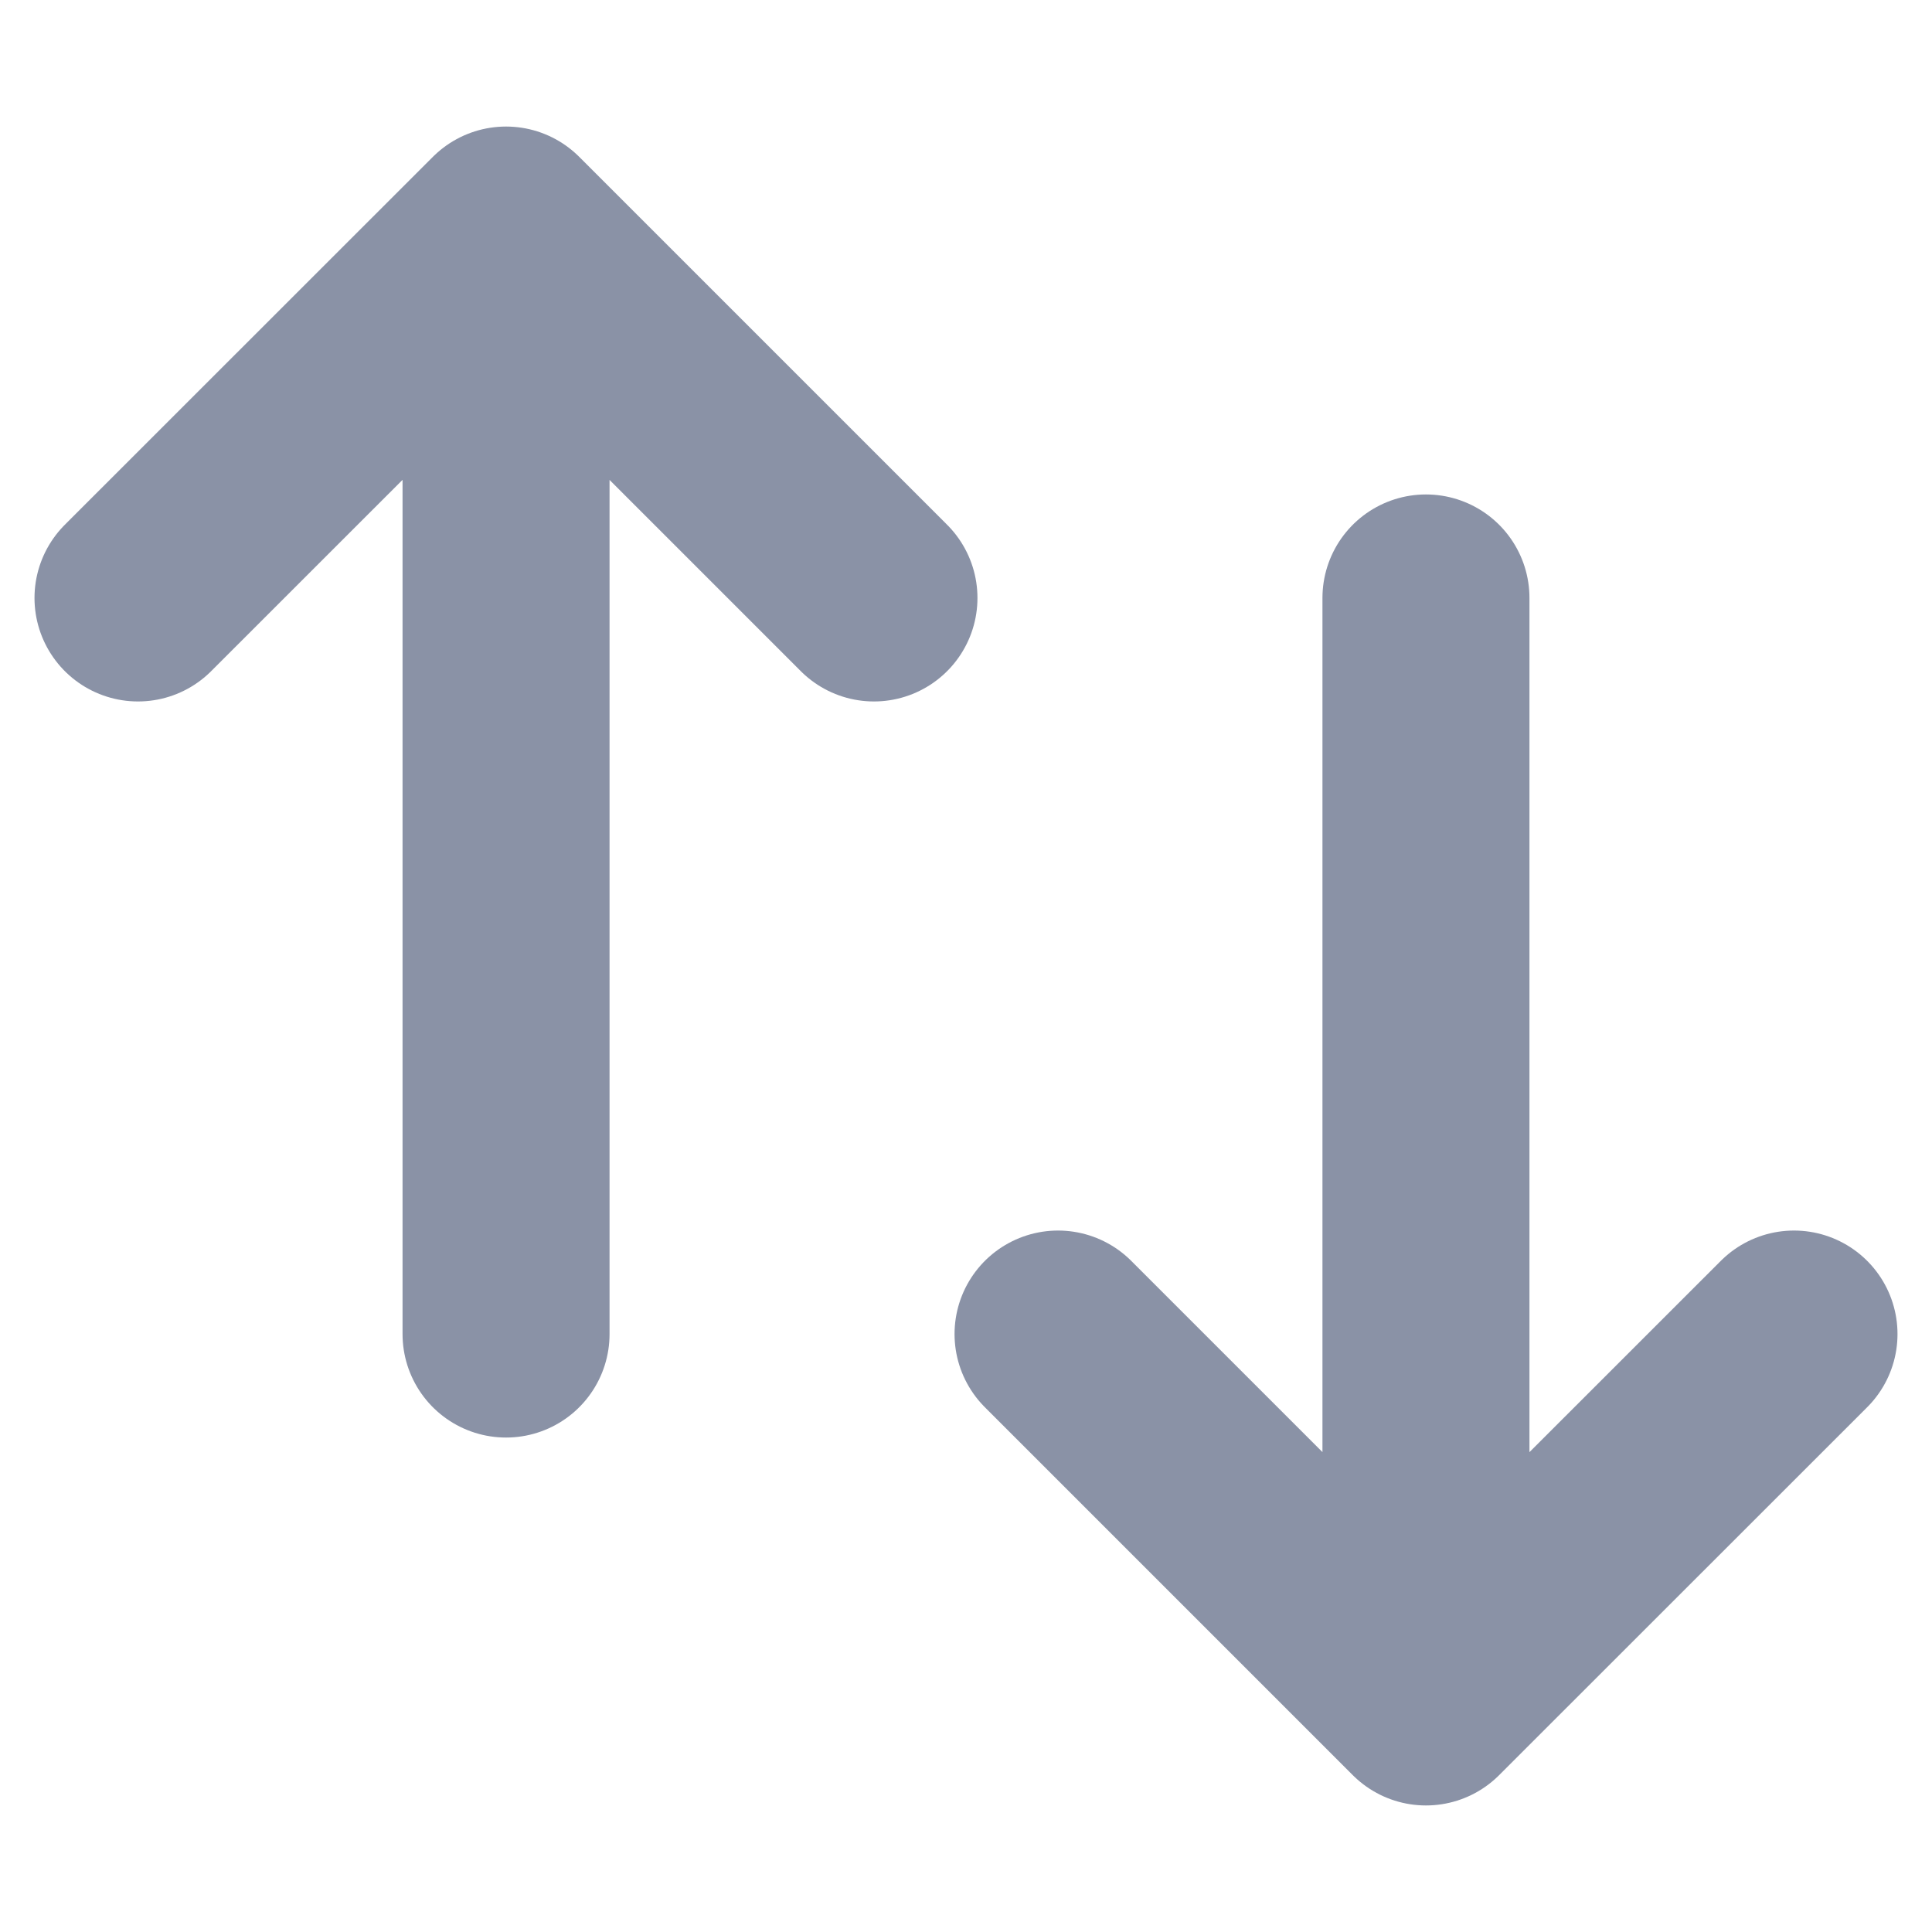 <svg width="14" height="14" viewBox="0 0 14 14" fill="none" xmlns="http://www.w3.org/2000/svg">
<path d="M3.667 9.667V1.667M3.667 1.667L1 4.333M3.667 1.667L6.333 4.333M10.333 4.333V12.333M10.333 12.333L13 9.667M10.333 12.333L7.667 9.667" stroke="#8A92A6" stroke-width="1.5" stroke-linecap="round" stroke-linejoin="round"/>
</svg>
